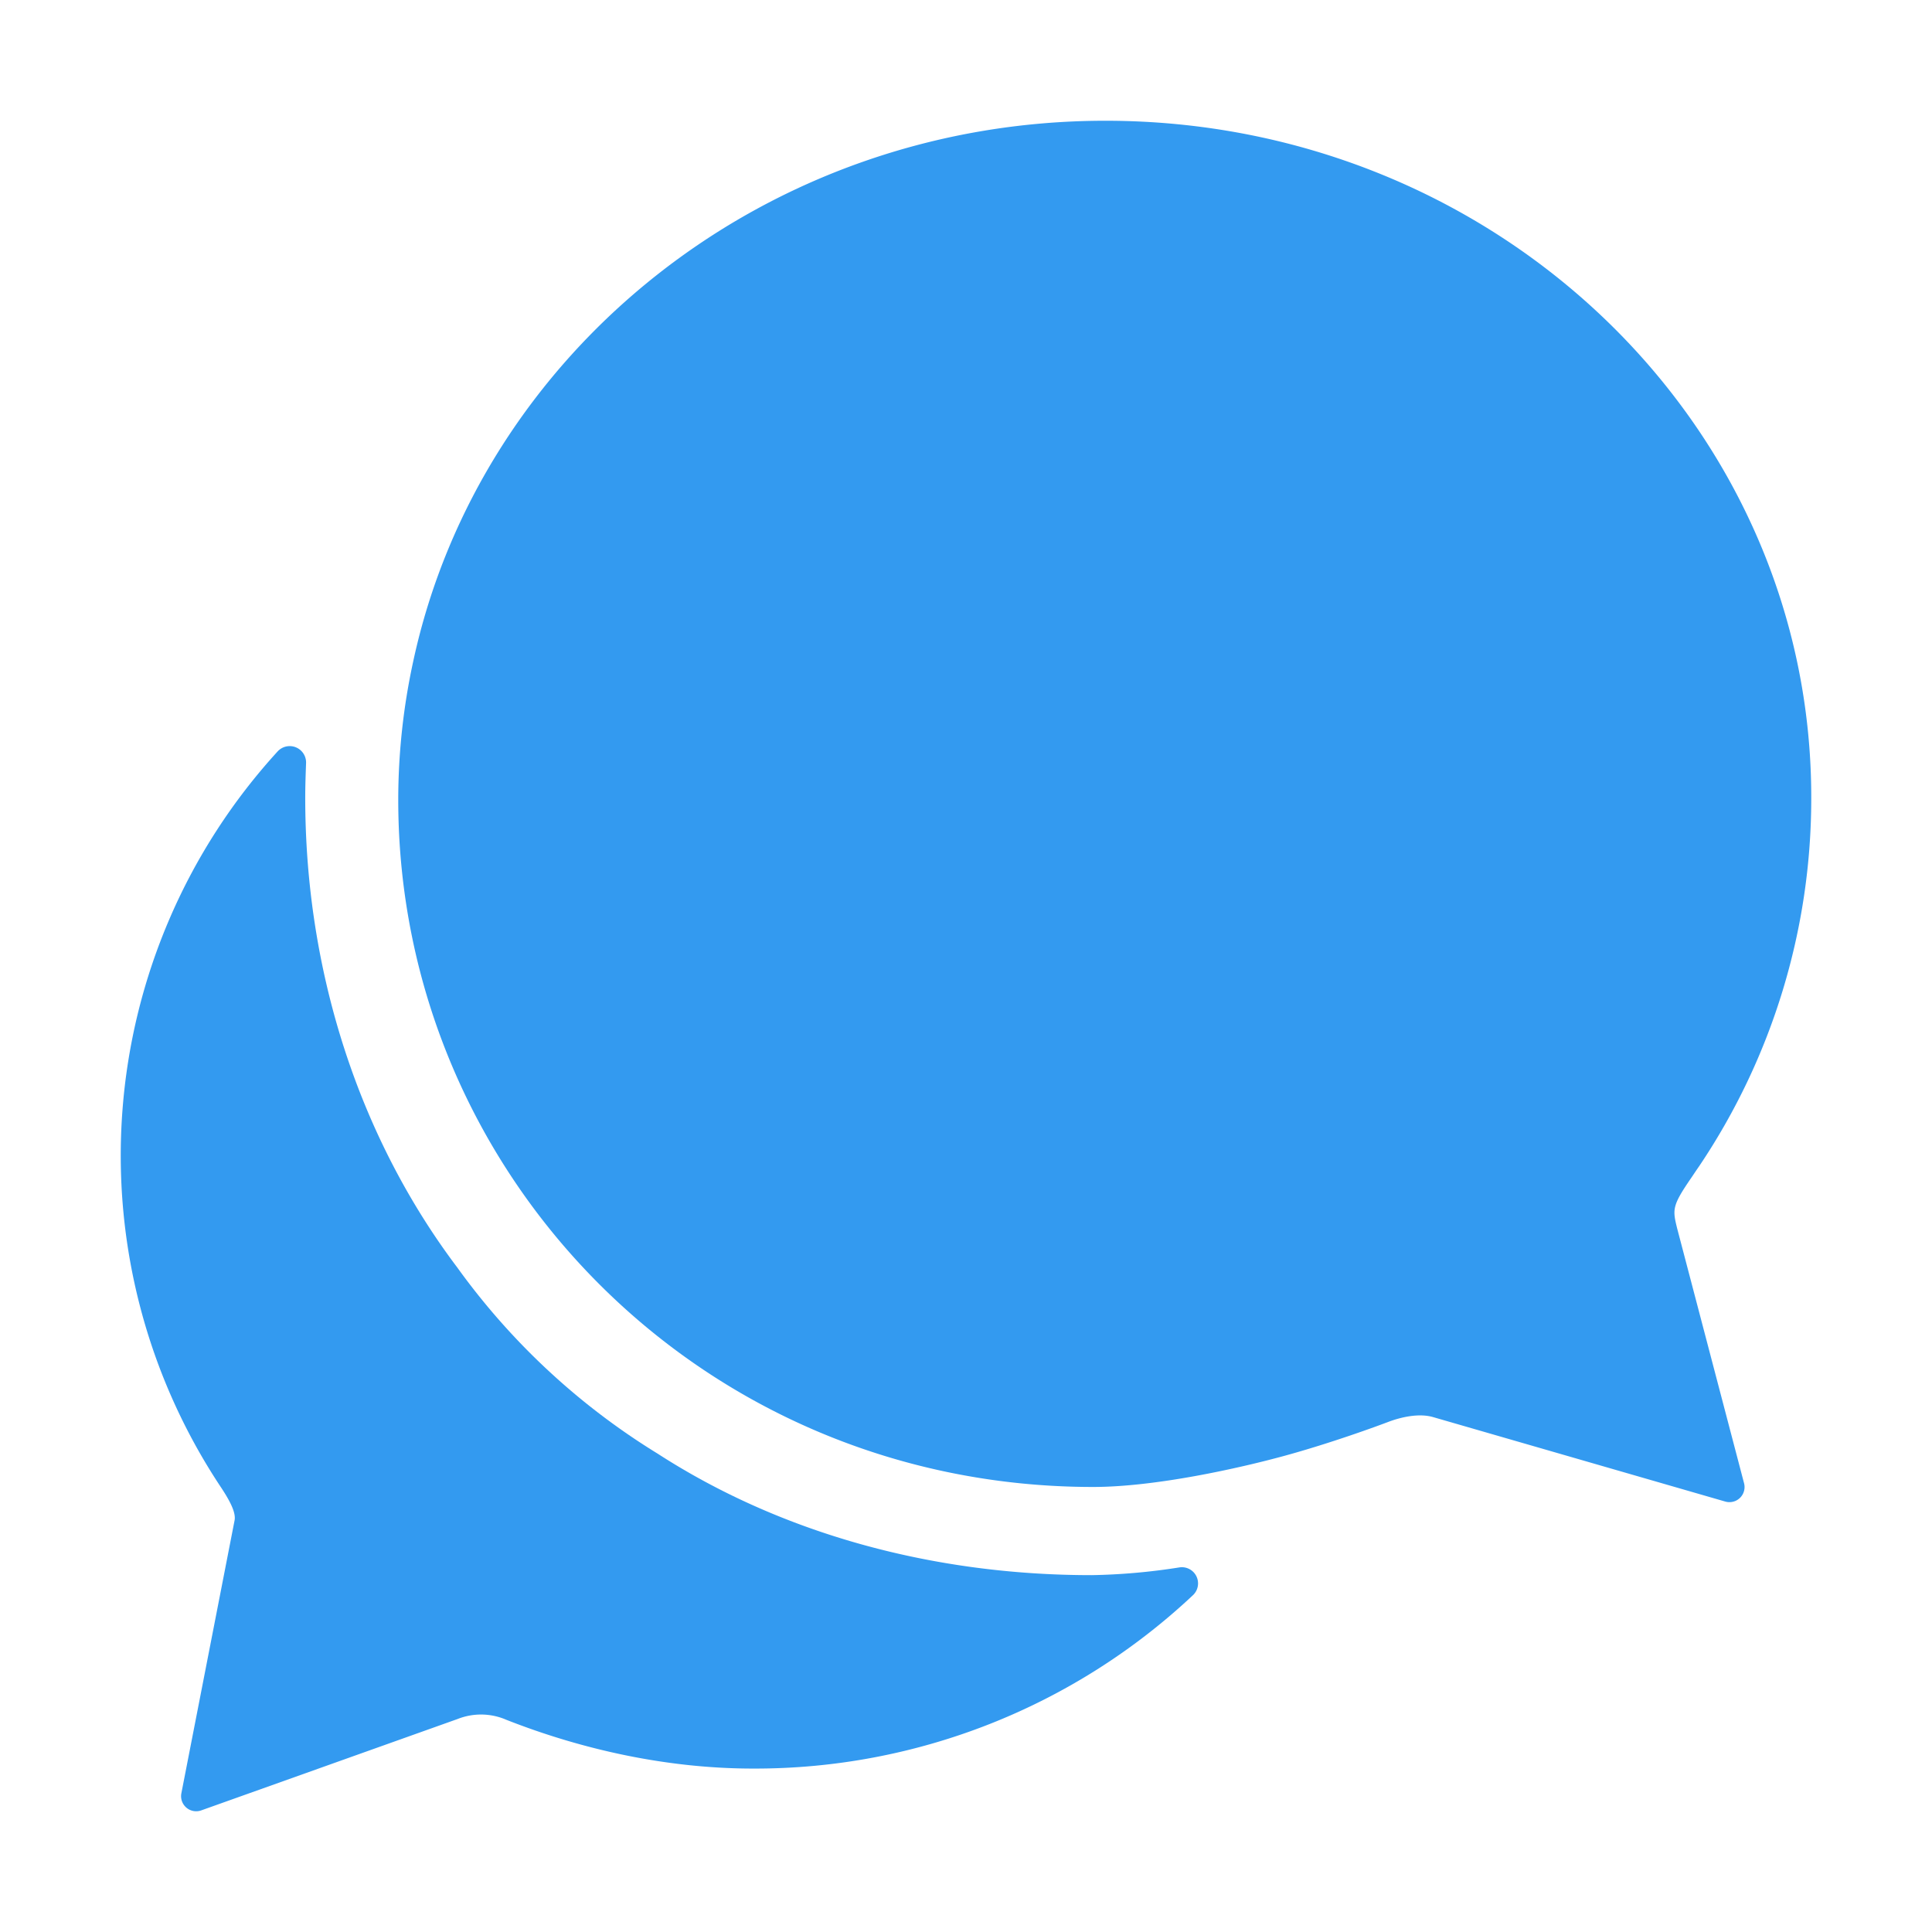 <svg xmlns="http://www.w3.org/2000/svg" fill='#339af0' class="ionicon" viewBox="0 0 512 512"><path d="M448 312.43c.77-1.11 1.51-2.26 2.27-3.34A174.55 174.55 0 00480 211.85C480.32 112.55 396.54 32 292.94 32c-90.36 0-165.74 61.49-183.4 143.12a172.81 172.81 0 00-4 36.83c0 99.4 80.56 182.11 184.16 182.11 16.47 0 38.66-4.95 50.83-8.29s24.23-7.75 27.35-8.94 8-2.41 11.89-1.29l77.42 22.38a4 4 0 005-4.86l-17.72-67.49c-1.23-5-1.39-5.94 3.53-13.14z"/><path d="M312.54 415.38a165.32 165.32 0 01-23.26 2.05c-42.43 0-82.5-11.2-115-32.2a184.09 184.09 0 01-53.09-49.32c-26.08-34.57-40.3-78.51-40.3-124.49 0-3.13.11-6.14.22-9.16a4.34 4.34 0 00-7.54-3.12 158.76 158.76 0 00-14.86 195.24c2.47 3.77 3.87 6.68 3.44 8.62l-14.09 72.26a4 4 0 005.22 4.53l68-24.24a16.85 16.85 0 0112.92.22c20.35 8 42.86 12.92 65.37 12.92a169.45 169.45 0 00116.63-46 4.29 4.29 0 00-3.66-7.31z"/></svg>